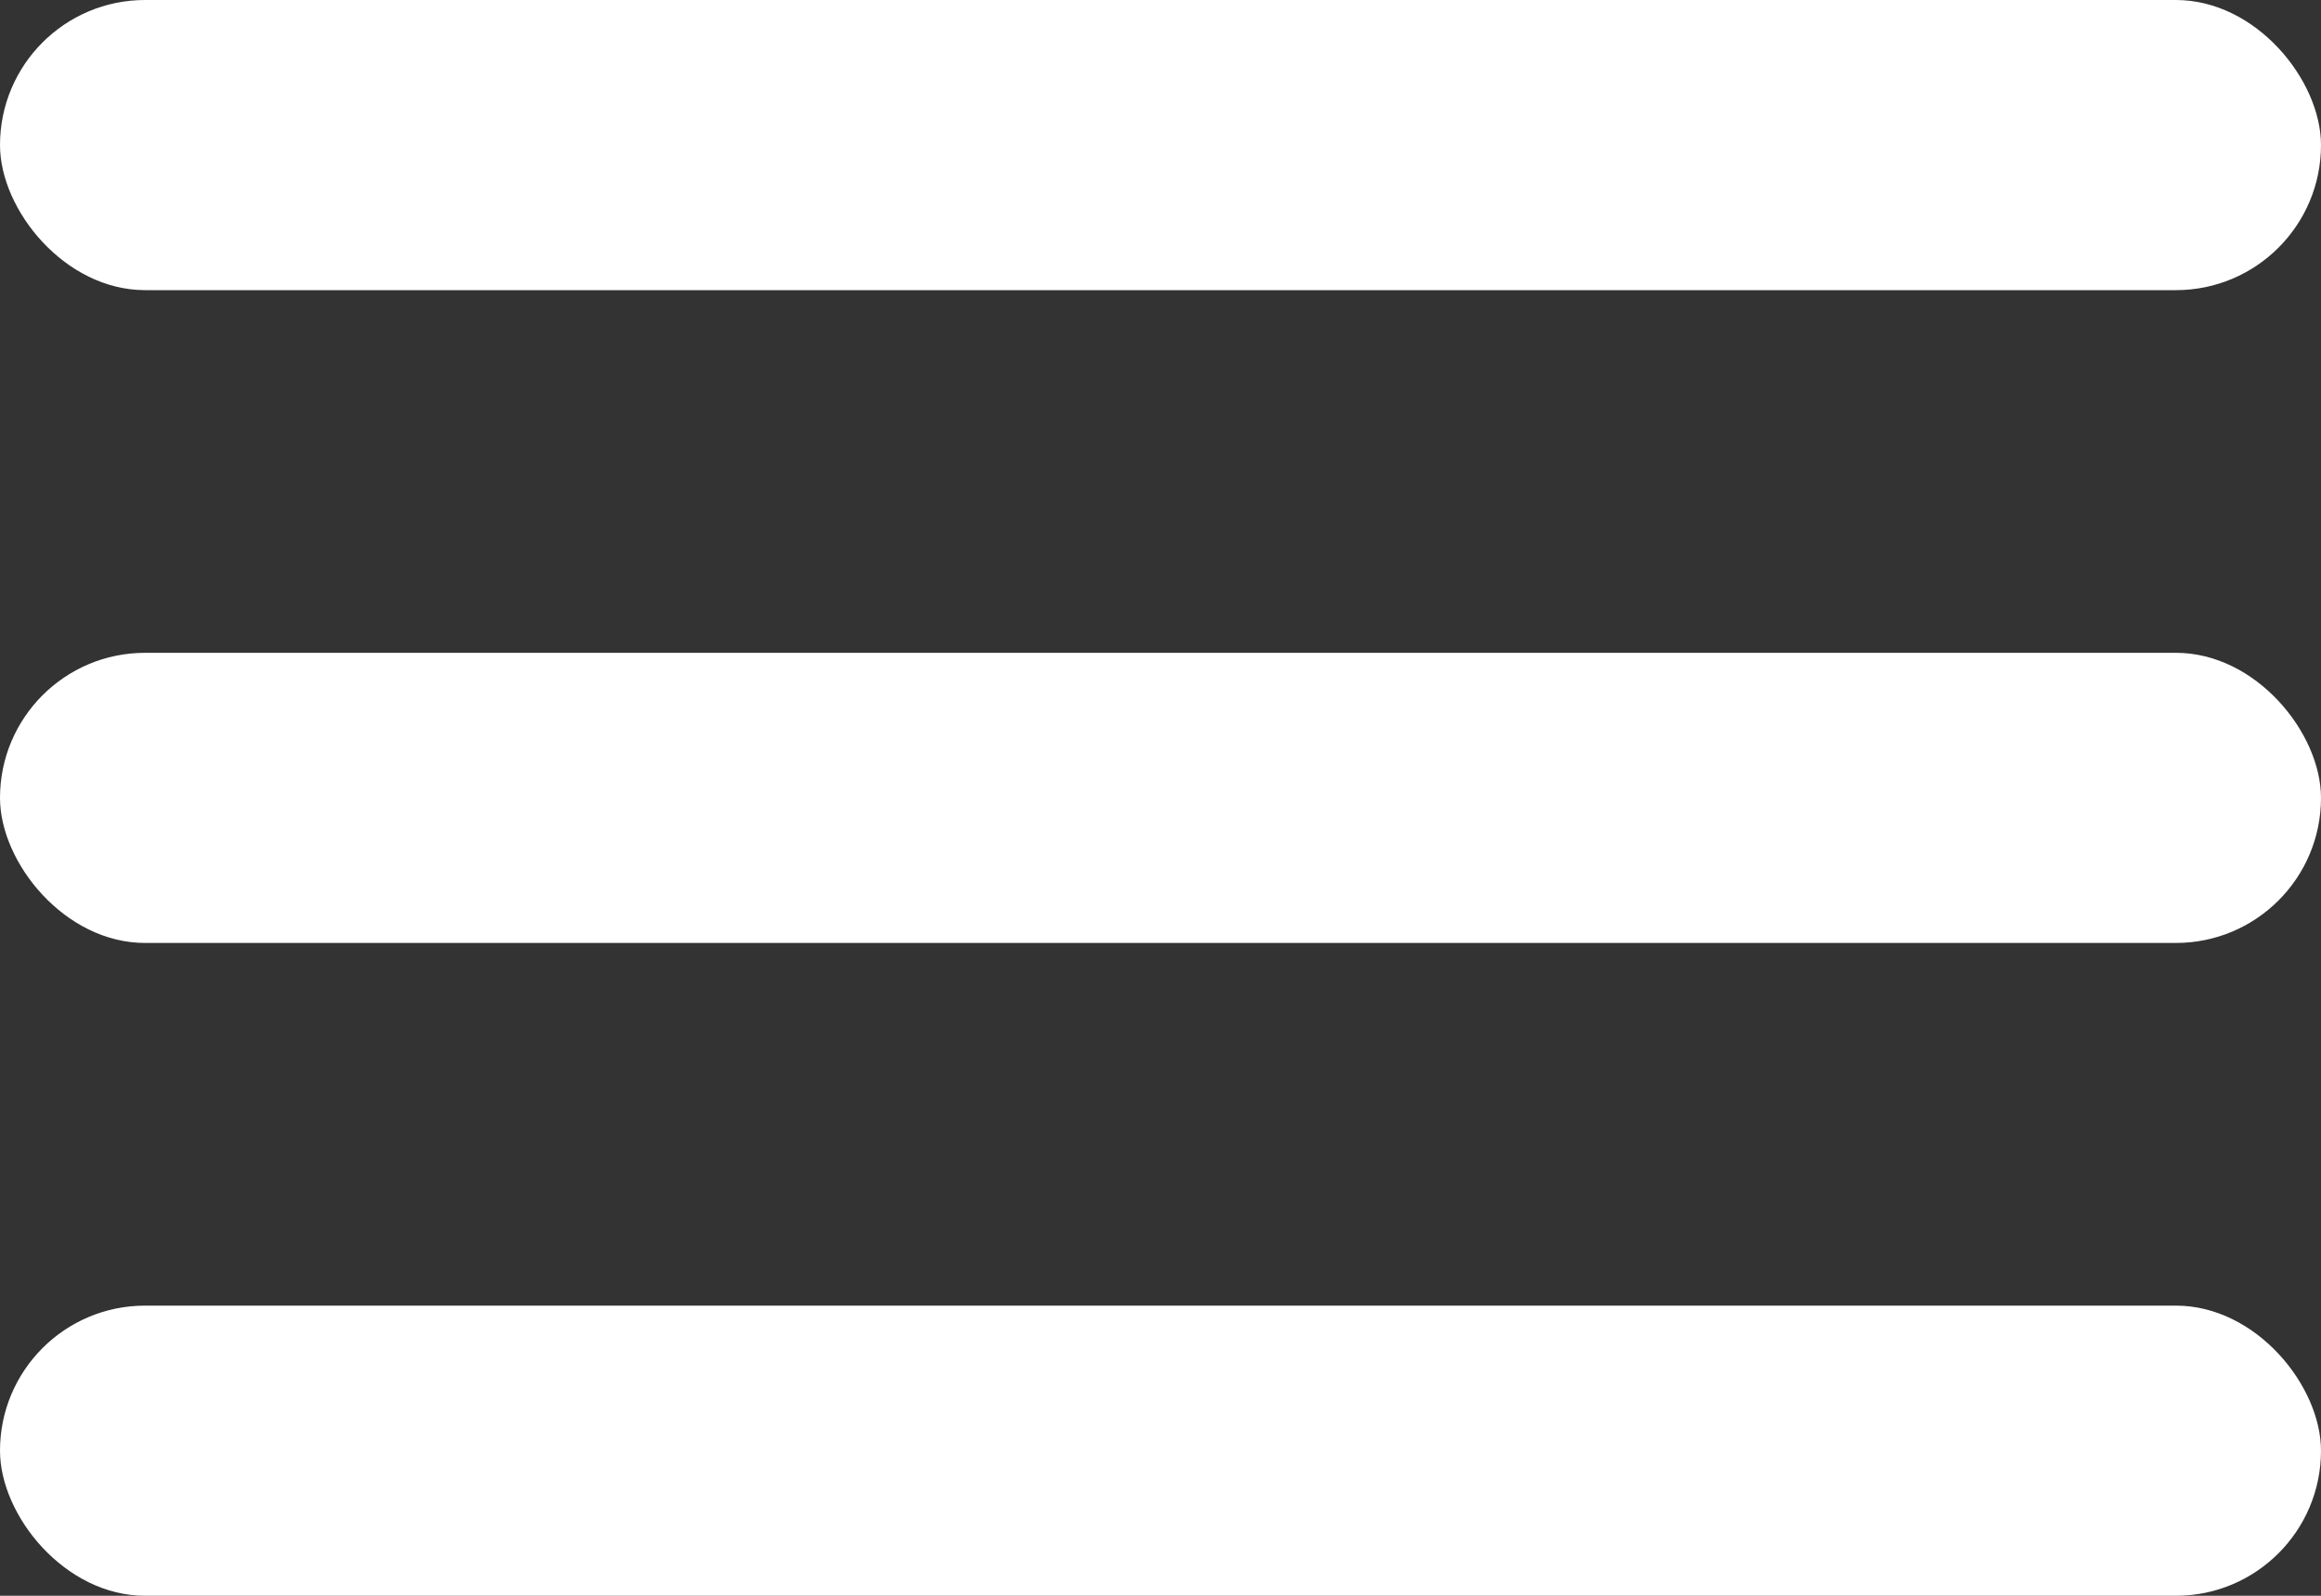 <svg xmlns="http://www.w3.org/2000/svg" viewBox="0 0 32 22"><rect x="0" y="0" width="32" height="22" fill="#333333" stroke="none"/><defs><style>.cls-1{fill:#fff}</style></defs><title>Asset 3</title><g id="Layer_2" data-name="Layer 2"><g id="Layer_1-2" data-name="Layer 1"><rect class="cls-1" width="32" height="4" rx="2" ry="2"/><rect class="cls-1" y="9" width="32" height="4" rx="2" ry="2"/><rect class="cls-1" y="18" width="32" height="4" rx="2" ry="2"/></g></g></svg>